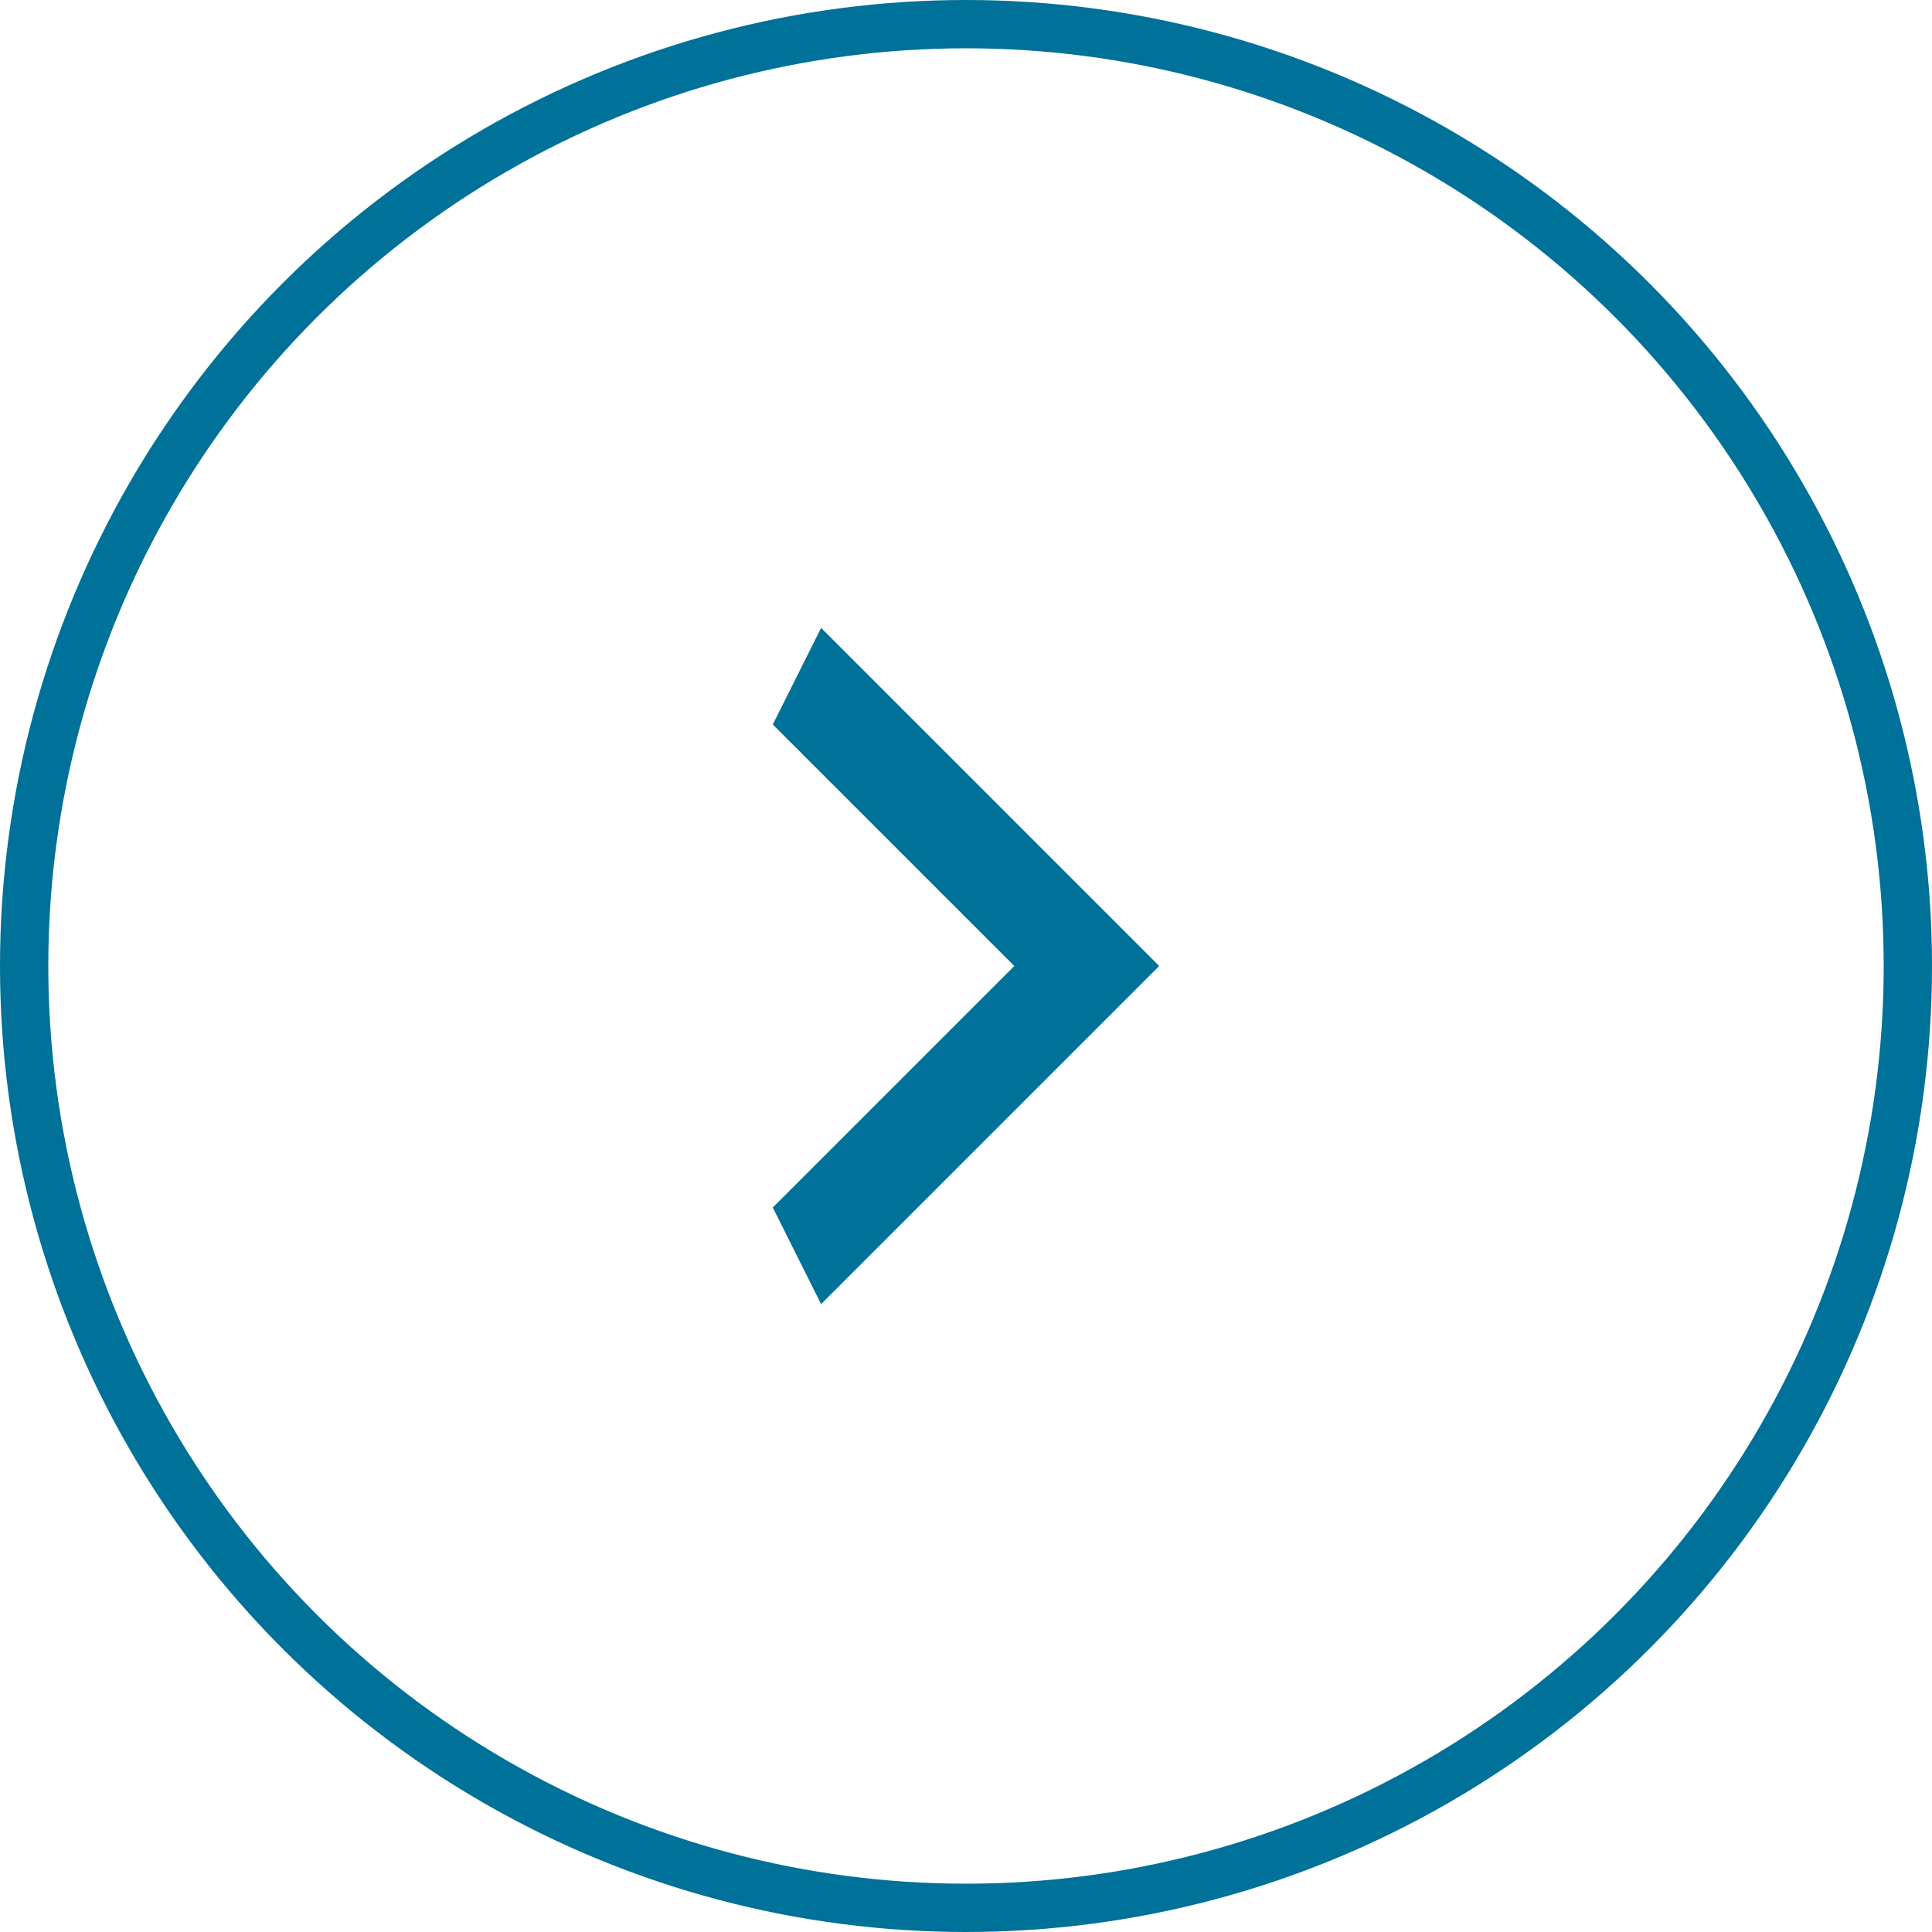 <svg width="40" height="40" viewBox="0 0 40 40" fill="none" xmlns="http://www.w3.org/2000/svg">
<circle cx="20" cy="20" r="19.5" transform="rotate(-180 20 20)" stroke="#007198"/>
<path d="M16 25L21 20L16 15L17 13L24 20L17 27L16 25Z" fill="#007198"/>
</svg>
